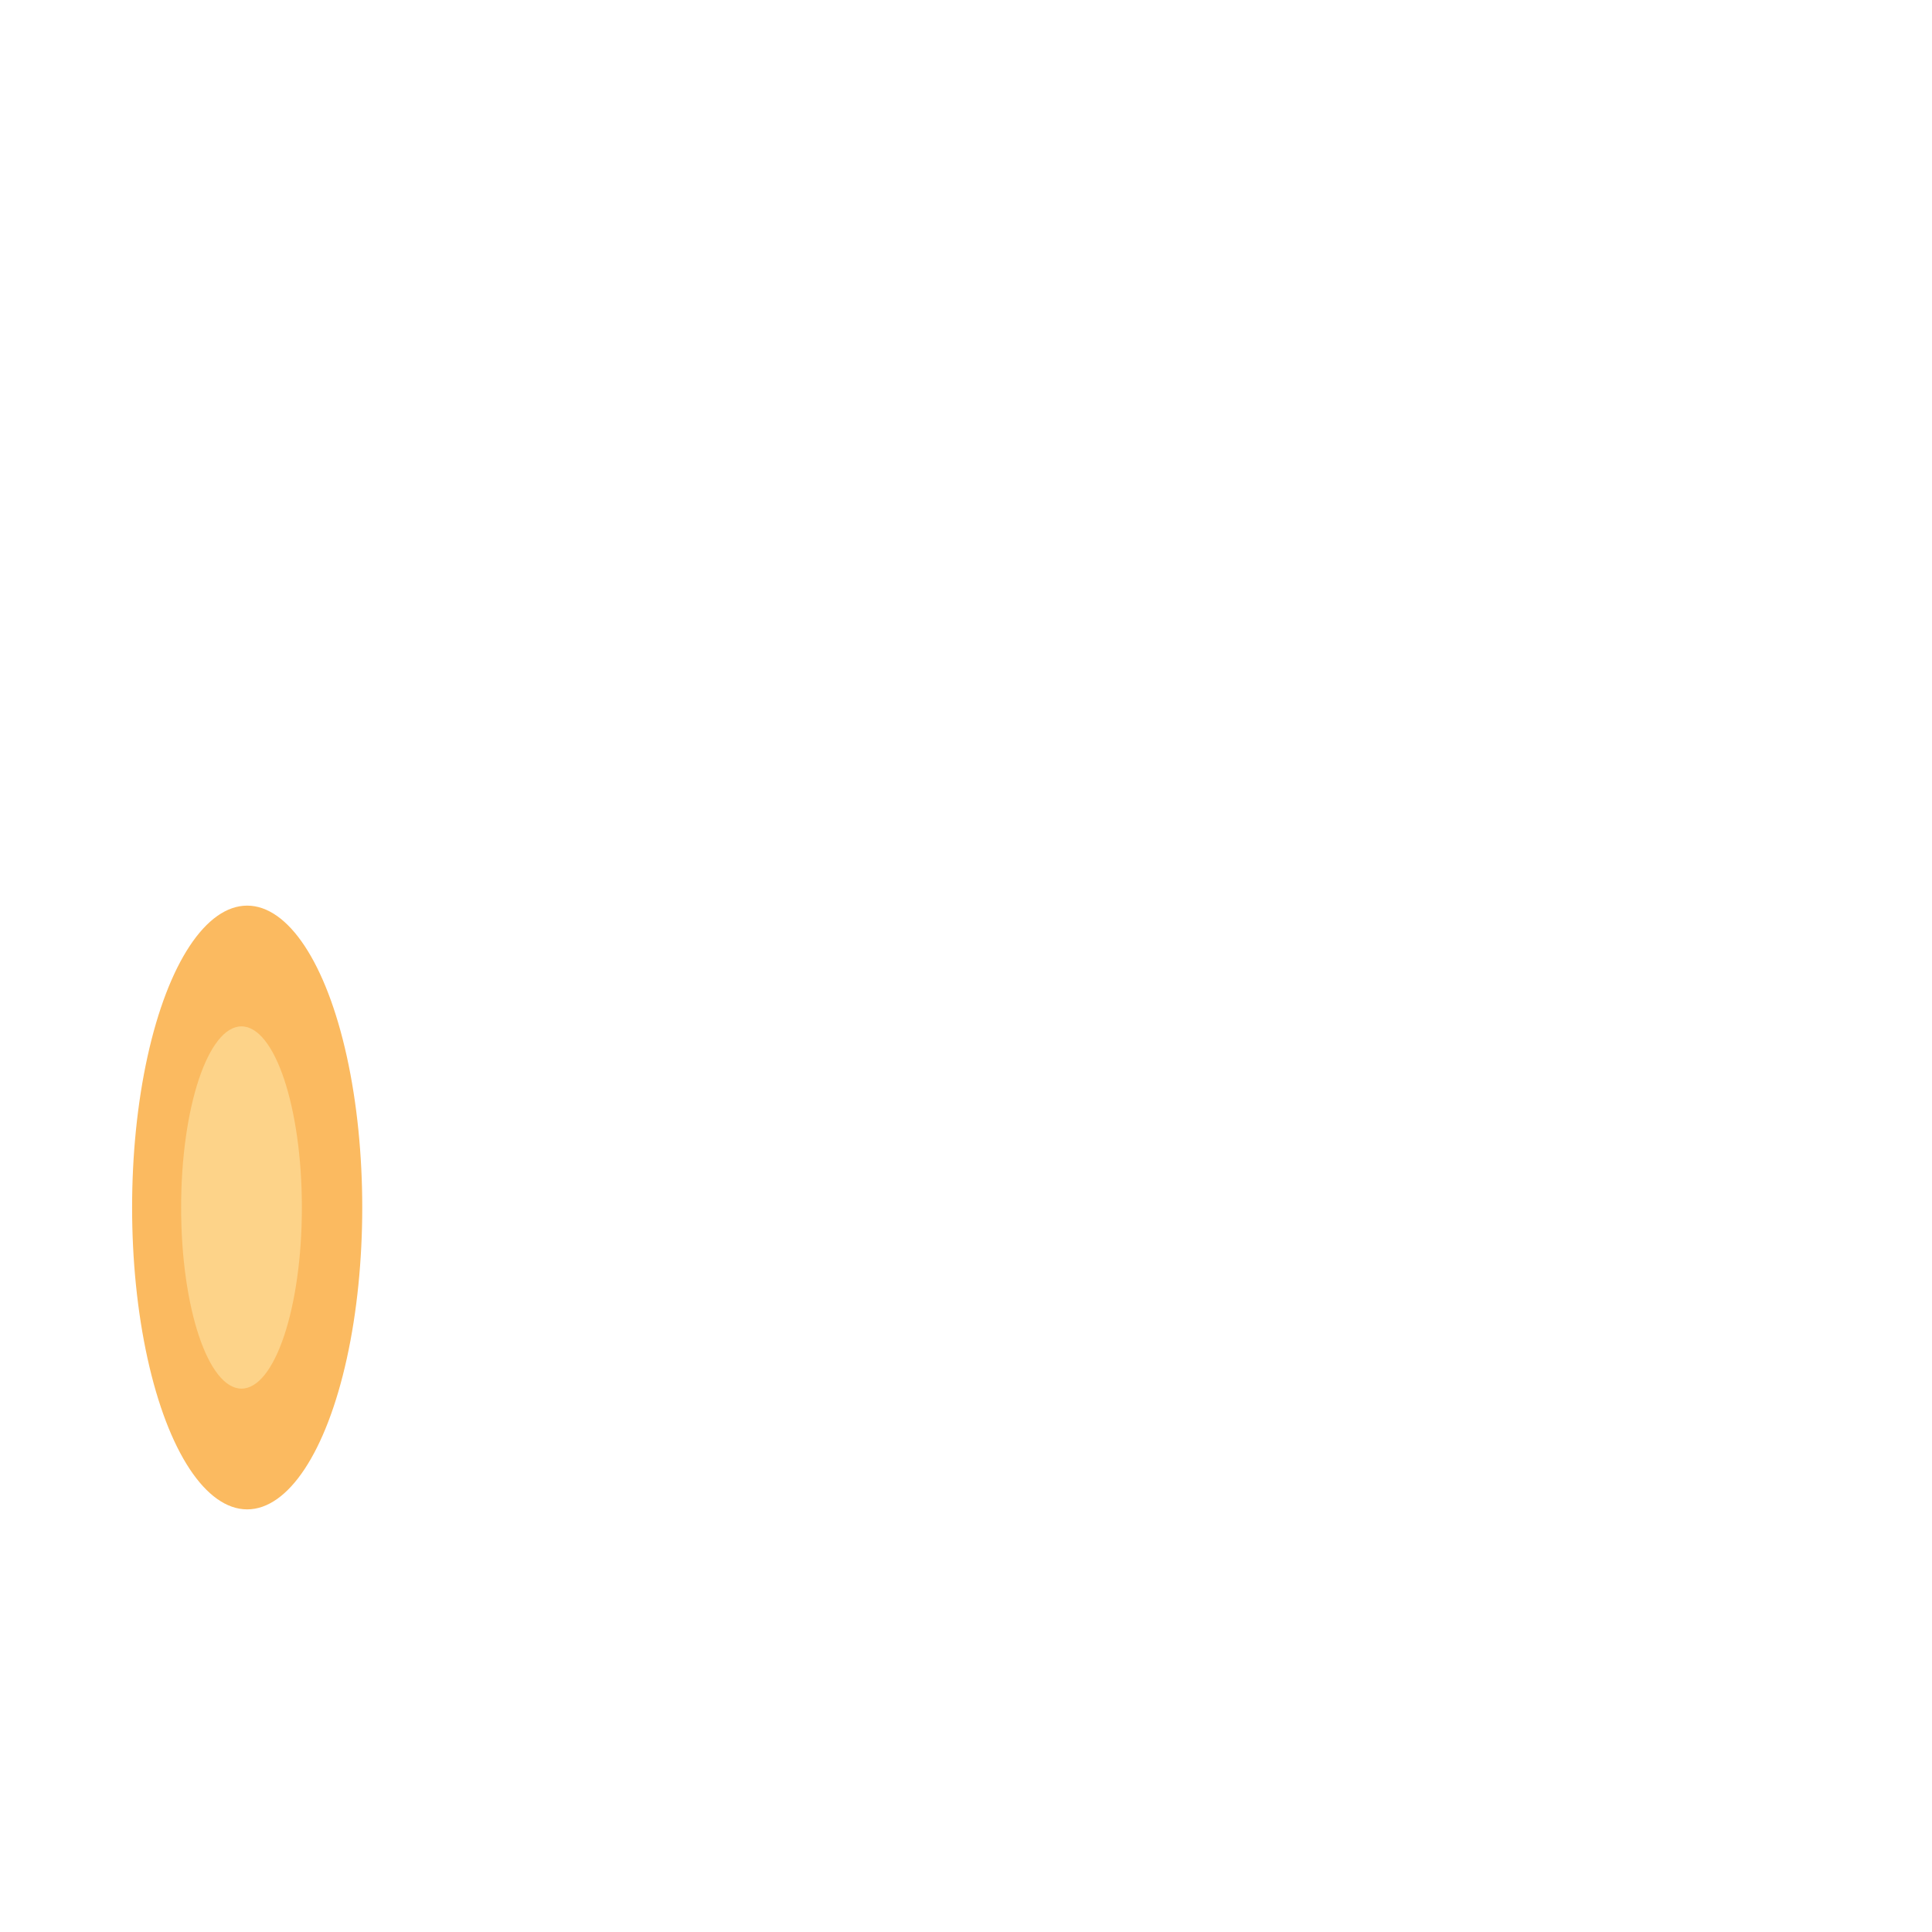 <svg xmlns="http://www.w3.org/2000/svg" width="3em" height="3em" viewBox="0 0 32 32"><g fill="none"><path fill="url(#)" d="m14.146 2.45l.805.804l.61.608a1.5 1.5 0 0 1-.002 2.123l-3.913 3.903a.5.5 0 0 0-.146.354v2.79c2.766-1.454 5.656-4.766 7.113-7.622c1.437-2.818 5.667-.835 7.438.488c.644.48 1.21 1.007 1.686 1.55c1.56 1.782 2.14 3.746 1.282 4.895l-.074.093a2.6 2.6 0 0 1-.363.551c-.853 1-2.017 2.248-3.48 3.558l.423-.039c2.58-.238 4.556 2.252 3.736 4.71l-.019.056a3.59 3.59 0 0 1-4.873 2.077l-5.32-2.418a32 32 0 0 1-3.68 1.807l.719 1.937a.5.5 0 0 0 .469.326h4.953a1.5 1.5 0 0 1 1.5 1.5V28.5a1.5 1.5 0 0 1-1.5 1.5h-4.954a5.5 5.5 0 0 1-5.156-3.586l-.8-2.154A29.5 29.5 0 0 1 4 25v-1l.144-.577H4V15c.875 0 1.708-.069 2.5-.196v-4.561a5.5 5.5 0 0 1 1.61-3.89l3.916-3.905a1.5 1.5 0 0 1 2.12.001"/><path fill="url(#)" d="m14.146 2.45l.805.804l.61.608a1.5 1.5 0 0 1-.002 2.123l-3.913 3.903a.5.5 0 0 0-.146.354v2.79c2.766-1.454 5.656-4.766 7.113-7.622c1.437-2.818 5.667-.835 7.438.488c.644.48 1.21 1.007 1.686 1.55c1.56 1.782 2.14 3.746 1.282 4.895l-.074.093a2.6 2.6 0 0 1-.363.551c-.853 1-2.017 2.248-3.48 3.558l.423-.039c2.58-.238 4.556 2.252 3.736 4.71l-.019.056a3.59 3.59 0 0 1-4.873 2.077l-5.32-2.418a32 32 0 0 1-3.68 1.807l.719 1.937a.5.5 0 0 0 .469.326h4.953a1.5 1.5 0 0 1 1.5 1.5V28.5a1.5 1.5 0 0 1-1.5 1.5h-4.954a5.5 5.5 0 0 1-5.156-3.586l-.8-2.154A29.5 29.5 0 0 1 4 25v-1l.144-.577H4V15c.875 0 1.708-.069 2.5-.196v-4.561a5.5 5.5 0 0 1 1.61-3.89l3.916-3.905a1.5 1.5 0 0 1 2.12.001"/><path fill="url(#)" d="m14.146 2.45l.805.804l.61.608a1.5 1.5 0 0 1-.002 2.123l-3.913 3.903a.5.5 0 0 0-.146.354v2.79c2.766-1.454 5.656-4.766 7.113-7.622c1.437-2.818 5.667-.835 7.438.488c.644.48 1.21 1.007 1.686 1.55c1.56 1.782 2.14 3.746 1.282 4.895l-.074.093a2.6 2.6 0 0 1-.363.551c-.853 1-2.017 2.248-3.48 3.558l.423-.039c2.58-.238 4.556 2.252 3.736 4.71l-.019.056a3.59 3.59 0 0 1-4.873 2.077l-5.32-2.418a32 32 0 0 1-3.68 1.807l.719 1.937a.5.5 0 0 0 .469.326h4.953a1.5 1.5 0 0 1 1.5 1.5V28.5a1.5 1.5 0 0 1-1.5 1.5h-4.954a5.5 5.5 0 0 1-5.156-3.586l-.8-2.154A29.5 29.5 0 0 1 4 25v-1l.144-.577H4V15c.875 0 1.708-.069 2.5-.196v-4.561a5.5 5.5 0 0 1 1.61-3.89l3.916-3.905a1.5 1.5 0 0 1 2.12.001"/><path fill="url(#)" d="m14.146 2.45l.805.804l.61.608a1.5 1.5 0 0 1-.002 2.123l-3.913 3.903a.5.5 0 0 0-.146.354v2.79c2.766-1.454 5.656-4.766 7.113-7.622c1.437-2.818 5.667-.835 7.438.488c.644.48 1.21 1.007 1.686 1.55c1.56 1.782 2.14 3.746 1.282 4.895l-.074.093a2.6 2.6 0 0 1-.363.551c-.853 1-2.017 2.248-3.48 3.558l.423-.039c2.58-.238 4.556 2.252 3.736 4.71l-.019.056a3.59 3.59 0 0 1-4.873 2.077l-5.32-2.418a32 32 0 0 1-3.68 1.807l.719 1.937a.5.5 0 0 0 .469.326h4.953a1.5 1.5 0 0 1 1.5 1.5V28.5a1.5 1.5 0 0 1-1.5 1.5h-4.954a5.5 5.5 0 0 1-5.156-3.586l-.8-2.154A29.5 29.5 0 0 1 4 25v-1l.144-.577H4V15c.875 0 1.708-.069 2.5-.196v-4.561a5.5 5.5 0 0 1 1.61-3.89l3.916-3.905a1.5 1.5 0 0 1 2.12.001"/><path fill="url(#)" d="m14.146 2.45l.805.804l.61.608a1.5 1.5 0 0 1-.002 2.123l-3.913 3.903a.5.5 0 0 0-.146.354v2.79c2.766-1.454 5.656-4.766 7.113-7.622c1.437-2.818 5.667-.835 7.438.488c.644.48 1.21 1.007 1.686 1.55c1.56 1.782 2.14 3.746 1.282 4.895l-.074.093a2.6 2.6 0 0 1-.363.551c-.853 1-2.017 2.248-3.48 3.558l.423-.039c2.58-.238 4.556 2.252 3.736 4.71l-.019.056a3.59 3.59 0 0 1-4.873 2.077l-5.32-2.418a32 32 0 0 1-3.68 1.807l.719 1.937a.5.5 0 0 0 .469.326h4.953a1.5 1.5 0 0 1 1.5 1.5V28.5a1.5 1.5 0 0 1-1.5 1.5h-4.954a5.5 5.5 0 0 1-5.156-3.586l-.8-2.154A29.5 29.5 0 0 1 4 25v-1l.144-.577H4V15c.875 0 1.708-.069 2.5-.196v-4.561a5.5 5.5 0 0 1 1.61-3.89l3.916-3.905a1.5 1.5 0 0 1 2.12.001"/><path fill="url(#)" d="m14.146 2.45l.805.804l.61.608a1.5 1.5 0 0 1-.002 2.123l-3.913 3.903a.5.5 0 0 0-.146.354v2.79c2.766-1.454 5.656-4.766 7.113-7.622c1.437-2.818 5.667-.835 7.438.488c.644.48 1.21 1.007 1.686 1.55c1.56 1.782 2.14 3.746 1.282 4.895l-.074.093a2.6 2.6 0 0 1-.363.551c-.853 1-2.017 2.248-3.48 3.558l.423-.039c2.58-.238 4.556 2.252 3.736 4.71l-.019.056a3.59 3.59 0 0 1-4.873 2.077l-5.32-2.418a32 32 0 0 1-3.68 1.807l.719 1.937a.5.5 0 0 0 .469.326h4.953a1.5 1.5 0 0 1 1.5 1.5V28.5a1.5 1.5 0 0 1-1.5 1.5h-4.954a5.5 5.5 0 0 1-5.156-3.586l-.8-2.154A29.5 29.5 0 0 1 4 25v-1l.144-.577H4V15c.875 0 1.708-.069 2.5-.196v-4.561a5.5 5.5 0 0 1 1.61-3.89l3.916-3.905a1.5 1.5 0 0 1 2.12.001"/><path fill="url(#)" d="m14.146 2.45l.805.804l.61.608a1.5 1.5 0 0 1-.002 2.123l-3.913 3.903a.5.5 0 0 0-.146.354v2.79c2.766-1.454 5.656-4.766 7.113-7.622c1.437-2.818 5.667-.835 7.438.488c.644.48 1.21 1.007 1.686 1.55c1.56 1.782 2.14 3.746 1.282 4.895l-.074.093a2.6 2.6 0 0 1-.363.551c-.853 1-2.017 2.248-3.48 3.558l.423-.039c2.58-.238 4.556 2.252 3.736 4.71l-.019.056a3.59 3.59 0 0 1-4.873 2.077l-5.32-2.418a32 32 0 0 1-3.68 1.807l.719 1.937a.5.5 0 0 0 .469.326h4.953a1.5 1.5 0 0 1 1.5 1.5V28.5a1.5 1.5 0 0 1-1.5 1.5h-4.954a5.5 5.5 0 0 1-5.156-3.586l-.8-2.154A29.5 29.5 0 0 1 4 25v-1l.144-.577H4V15c.875 0 1.708-.069 2.5-.196v-4.561a5.5 5.5 0 0 1 1.61-3.89l3.916-3.905a1.5 1.5 0 0 1 2.12.001"/><path fill="url(#)" d="m14.146 2.45l.805.804l.61.608a1.5 1.5 0 0 1-.002 2.123l-3.913 3.903a.5.5 0 0 0-.146.354v2.79c2.766-1.454 5.656-4.766 7.113-7.622c1.437-2.818 5.667-.835 7.438.488c.644.48 1.21 1.007 1.686 1.55c1.56 1.782 2.14 3.746 1.282 4.895l-.074.093a2.6 2.6 0 0 1-.363.551c-.853 1-2.017 2.248-3.48 3.558l.423-.039c2.58-.238 4.556 2.252 3.736 4.71l-.019.056a3.59 3.59 0 0 1-4.873 2.077l-5.32-2.418a32 32 0 0 1-3.68 1.807l.719 1.937a.5.5 0 0 0 .469.326h4.953a1.5 1.5 0 0 1 1.5 1.5V28.5a1.5 1.5 0 0 1-1.5 1.5h-4.954a5.5 5.5 0 0 1-5.156-3.586l-.8-2.154A29.5 29.5 0 0 1 4 25v-1l.144-.577H4V15c.875 0 1.708-.069 2.5-.196v-4.561a5.5 5.5 0 0 1 1.61-3.89l3.916-3.905a1.5 1.5 0 0 1 2.12.001"/><path fill="url(#)" d="m14.146 2.45l.805.804l.61.608a1.5 1.5 0 0 1-.002 2.123l-3.913 3.903a.5.5 0 0 0-.146.354v2.79c2.766-1.454 5.656-4.766 7.113-7.622c1.437-2.818 5.667-.835 7.438.488c.644.48 1.21 1.007 1.686 1.55c1.56 1.782 2.14 3.746 1.282 4.895l-.074.093a2.6 2.6 0 0 1-.363.551c-.853 1-2.017 2.248-3.48 3.558l.423-.039c2.58-.238 4.556 2.252 3.736 4.71l-.019.056a3.59 3.59 0 0 1-4.873 2.077l-5.32-2.418a32 32 0 0 1-3.68 1.807l.719 1.937a.5.5 0 0 0 .469.326h4.953a1.5 1.5 0 0 1 1.5 1.5V28.5a1.5 1.5 0 0 1-1.5 1.5h-4.954a5.5 5.5 0 0 1-5.156-3.586l-.8-2.154A29.5 29.5 0 0 1 4 25v-1l.144-.577H4V15c.875 0 1.708-.069 2.5-.196v-4.561a5.5 5.5 0 0 1 1.61-3.89l3.916-3.905a1.5 1.5 0 0 1 2.12.001"/><path fill="url(#)" d="m14.146 2.45l.805.804l.61.608a1.5 1.5 0 0 1-.002 2.123l-3.913 3.903a.5.5 0 0 0-.146.354v2.79c2.766-1.454 5.656-4.766 7.113-7.622c1.437-2.818 5.667-.835 7.438.488c.644.48 1.21 1.007 1.686 1.55c1.56 1.782 2.14 3.746 1.282 4.895l-.074.093a2.6 2.6 0 0 1-.363.551c-.853 1-2.017 2.248-3.48 3.558l.423-.039c2.58-.238 4.556 2.252 3.736 4.71l-.019.056a3.59 3.59 0 0 1-4.873 2.077l-5.32-2.418a32 32 0 0 1-3.68 1.807l.719 1.937a.5.5 0 0 0 .469.326h4.953a1.5 1.5 0 0 1 1.5 1.5V28.5a1.5 1.5 0 0 1-1.5 1.5h-4.954a5.5 5.5 0 0 1-5.156-3.586l-.8-2.154A29.5 29.5 0 0 1 4 25v-1l.144-.577H4V15c.875 0 1.708-.069 2.5-.196v-4.561a5.5 5.5 0 0 1 1.61-3.89l3.916-3.905a1.5 1.5 0 0 1 2.12.001"/><path fill="url(#)" d="m24.369 23.35l-5.32-2.419c.639-2.994 3.592-5.555 6.053-4.386l.423-.039c2.58-.238 4.556 2.252 3.737 4.71l-.02.056a3.59 3.59 0 0 1-4.873 2.077"/><path fill="url(#)" d="m24.369 23.35l-5.32-2.419c.639-2.994 3.592-5.555 6.053-4.386l.423-.039c2.58-.238 4.556 2.252 3.737 4.71l-.02.056a3.59 3.59 0 0 1-4.873 2.077"/><path fill="url(#)" d="m24.369 23.35l-5.32-2.419c.639-2.994 3.592-5.555 6.053-4.386l.423-.039c2.58-.238 4.556 2.252 3.737 4.71l-.02.056a3.59 3.59 0 0 1-4.873 2.077"/><path fill="url(#)" d="m24.369 23.35l-5.32-2.419c.639-2.994 3.592-5.555 6.053-4.386l.423-.039c2.58-.238 4.556 2.252 3.737 4.71l-.02.056a3.59 3.59 0 0 1-4.873 2.077"/><path fill="url(#)" d="m14.146 2.45l.805.804l.61.608a1.5 1.5 0 0 1-.002 2.123l-3.913 3.903a.5.5 0 0 0-.146.354v2.79c-1.672.968-2.516 1.312-5 1.772v-4.561a5.5 5.5 0 0 1 1.61-3.89l3.916-3.905a1.5 1.5 0 0 1 2.12.001"/><path fill="url(#)" d="m14.146 2.45l.805.804l.61.608a1.5 1.5 0 0 1-.002 2.123l-3.913 3.903a.5.5 0 0 0-.146.354v2.79c-1.672.968-2.516 1.312-5 1.772v-4.561a5.5 5.5 0 0 1 1.61-3.89l3.916-3.905a1.5 1.5 0 0 1 2.12.001"/><path fill="url(#)" d="m14.146 2.45l.805.804l.61.608a1.5 1.5 0 0 1-.002 2.123l-3.913 3.903a.5.5 0 0 0-.146.354v2.79c-1.672.968-2.516 1.312-5 1.772v-4.561a5.5 5.5 0 0 1 1.61-3.89l3.916-3.905a1.5 1.5 0 0 1 2.12.001"/><path fill="url(#)" d="m11.4 26.414l-.8-2.155c2.103-.54 3.314-.93 4.768-1.52l.72 1.937a.5.5 0 0 0 .468.326h4.953a1.5 1.5 0 0 1 1.5 1.5v1.997a1.5 1.5 0 0 1-1.5 1.5h-4.953a5.5 5.5 0 0 1-5.156-3.585"/><path fill="url(#)" d="m11.4 26.414l-.8-2.155c2.103-.54 3.314-.93 4.768-1.52l.72 1.937a.5.5 0 0 0 .468.326h4.953a1.5 1.5 0 0 1 1.5 1.5v1.997a1.5 1.5 0 0 1-1.5 1.5h-4.953a5.5 5.5 0 0 1-5.156-3.585"/><path fill="url(#)" d="m11.4 26.414l-.8-2.155c2.103-.54 3.314-.93 4.768-1.52l.72 1.937a.5.5 0 0 0 .468.326h4.953a1.5 1.5 0 0 1 1.5 1.5v1.997a1.5 1.5 0 0 1-1.5 1.5h-4.953a5.5 5.5 0 0 1-5.156-3.585"/><path fill="url(#)" d="M9.628 4.842c.283.783.793 1.6 1.456 2.193c.753.673 1.658 1.022 2.647.776l-1.056 1.054c-.863-.106-1.63-.525-2.257-1.085c-.673-.601-1.207-1.382-1.559-2.172z"/><path fill="url(#)" d="M6.5 12.128v-1.044a6.9 6.9 0 0 1 5 .53v1.153a5.9 5.9 0 0 0-5-.64"/><path fill="url(#)" d="M10.07 24.376c.457-1.922.424-3.993.001-5.802c-.378-1.615-1.09-3.108-2.116-4.078q-.617.165-1.271.278c1.097.67 1.97 2.133 2.413 4.028c.425 1.817.42 3.91-.115 5.78q.551-.093 1.087-.206"/><path fill="url(#)" d="M25.992 16.492c-.939.753-1.623 1.79-2.067 2.897a9.1 9.1 0 0 0-.65 3.462l1.022.465c-.093-1.105.086-2.385.556-3.555c.511-1.274 1.343-2.36 2.48-2.957a3.5 3.5 0 0 0-1.34-.312"/><path fill="url(#)" d="M18.996 20.963c-.047-2.549-.437-4.713-1.37-6.392c-.826-1.486-2.057-2.56-3.769-3.194q-.453.383-.947.742c1.833.52 3.052 1.516 3.841 2.937c.877 1.578 1.25 3.728 1.25 6.445h.012q.501-.263.983-.538"/><path fill="url(#)" d="M27.366 14.343c-1.074-1.55-2.62-3.01-4.325-4.224c-1.758-1.252-3.714-2.265-5.548-2.853q-.283.423-.606.86c1.798.53 3.783 1.532 5.573 2.808c1.707 1.216 3.207 2.66 4.195 4.142q.374-.375.711-.733"/><ellipse cx="5" cy="2" fill="url(#)" rx="5" ry="2" transform="matrix(0 -1 -1 0 6 25)"/><ellipse cx="5" cy="1.906" fill="#FBBA60" rx="5" ry="1.906" transform="matrix(0 -1 -1 0 6 25)"/><ellipse cx="3" cy="1" fill="#FDD389" rx="3" ry="1" transform="matrix(0 -1 -1 0 5 23)"/><defs><radialGradient id="" cx="0" cy="0" r="1" gradientTransform="matrix(-19.187 13.5 -5.853 -8.318 15 11.375)" gradientUnits="userSpaceOnUse"><stop stop-color="#FAAB71"/><stop offset=".36" stop-color="#FA9B63"/><stop offset=".666" stop-color="#E58453"/><stop offset="1" stop-color="#B66546"/></radialGradient><radialGradient id="" cx="0" cy="0" r="1" gradientTransform="matrix(7.037 31.125 -50.459 11.409 9.687 6.5)" gradientUnits="userSpaceOnUse"><stop offset=".371" stop-color="#DA6C74" stop-opacity="0"/><stop offset=".538" stop-color="#E16D8A"/></radialGradient><radialGradient id="" cx="0" cy="0" r="1" gradientTransform="matrix(-2.937 5.5 -11.389 -6.082 22.813 6.875)" gradientUnits="userSpaceOnUse"><stop offset=".101" stop-color="#FFC17B"/><stop offset="1" stop-color="#FFA469" stop-opacity="0"/></radialGradient><radialGradient id="" cx="0" cy="0" r="1" gradientTransform="rotate(145.215 4.492 10.638)scale(35.386 32.175)" gradientUnits="userSpaceOnUse"><stop offset=".382" stop-color="#E38853" stop-opacity="0"/><stop offset=".466" stop-color="#C89066"/></radialGradient><radialGradient id="" cx="0" cy="0" r="1" gradientTransform="matrix(3.625 4 -10.249 9.288 25.313 19.563)" gradientUnits="userSpaceOnUse"><stop offset=".548" stop-color="#A75D43"/><stop offset="1" stop-color="#BF6738" stop-opacity="0"/></radialGradient><radialGradient id="" cx="0" cy="0" r="1" gradientTransform="rotate(55.939 -6.289 30.423)scale(2.678 4.866)" gradientUnits="userSpaceOnUse"><stop offset=".669" stop-color="#E58C57"/><stop offset=".751" stop-color="#E48C53" stop-opacity="0"/></radialGradient><radialGradient id="" cx="0" cy="0" r="1" gradientTransform="rotate(145.38 4.344 6.634)scale(33.113 13.711)" gradientUnits="userSpaceOnUse"><stop offset=".156" stop-color="#D9935E"/><stop offset=".259" stop-color="#D9935E" stop-opacity="0"/></radialGradient><radialGradient id="" cx="0" cy="0" r="1" gradientTransform="matrix(.5 1.5 -7.075 2.358 18.5 22.125)" gradientUnits="userSpaceOnUse"><stop offset=".443" stop-color="#C85D5A"/><stop offset="1" stop-color="#C85D5A" stop-opacity="0"/></radialGradient><radialGradient id="" cx="0" cy="0" r="1" gradientTransform="matrix(-.469 6.969 -4.175 -.281 2.875 20.656)" gradientUnits="userSpaceOnUse"><stop offset=".763" stop-color="#D07756"/><stop offset=".916" stop-color="#D07756" stop-opacity="0"/></radialGradient><radialGradient id="" cx="0" cy="0" r="1" gradientTransform="matrix(.781 3.719 -2.136 .449 4 17.188)" gradientUnits="userSpaceOnUse"><stop offset=".768" stop-color="#F0AD7C"/><stop offset=".883" stop-color="#F0AD7C" stop-opacity="0"/></radialGradient><radialGradient id="" cx="0" cy="0" r="1" gradientTransform="rotate(105.843 6.089 18.84)scale(4.808 14.724)" gradientUnits="userSpaceOnUse"><stop stop-color="#F19A67"/><stop offset=".479" stop-color="#DE8237"/><stop offset="1" stop-color="#C65E6A"/></radialGradient><radialGradient id="" cx="0" cy="0" r="1" gradientTransform="matrix(-1.188 5.75 -3.211 -.663 30 20.938)" gradientUnits="userSpaceOnUse"><stop offset=".338" stop-color="#B36C49"/><stop offset="1" stop-color="#D27843" stop-opacity="0"/></radialGradient><radialGradient id="" cx="0" cy="0" r="1" gradientTransform="matrix(.75 2.875 -7.709 2.011 27.125 24.25)" gradientUnits="userSpaceOnUse"><stop offset=".427" stop-color="#D3698D"/><stop offset="1" stop-color="#D3698D" stop-opacity="0"/></radialGradient><radialGradient id="" cx="0" cy="0" r="1" gradientTransform="matrix(7.75 11.5 -12.512 8.432 24.719 22.094)" gradientUnits="userSpaceOnUse"><stop offset=".361" stop-color="#D57831" stop-opacity="0"/><stop offset=".41" stop-color="#D07530"/><stop offset=".429" stop-color="#E88F5D"/></radialGradient><radialGradient id="" cx="0" cy="0" r="1" gradientTransform="rotate(114.489 3.136 9.617)scale(13.118 5.731)" gradientUnits="userSpaceOnUse"><stop offset=".339" stop-color="#CB764D"/><stop offset=".433" stop-color="#EC894D"/><stop offset=".609" stop-color="#FB9A64"/><stop offset="1" stop-color="#FCA76A"/></radialGradient><radialGradient id="" cx="0" cy="0" r="1" gradientTransform="matrix(-5.375 5.437 -2.613 -2.583 9.813 4.25)" gradientUnits="userSpaceOnUse"><stop offset=".218" stop-color="#FFC080"/><stop offset="1" stop-color="#FFC080" stop-opacity="0"/></radialGradient><radialGradient id="" cx="0" cy="0" r="1" gradientTransform="rotate(86.112 -4.007 12.138)scale(6.452 4.791)" gradientUnits="userSpaceOnUse"><stop stop-color="#D27B47"/><stop offset="1" stop-color="#D27B47" stop-opacity="0"/></radialGradient><radialGradient id="" cx="0" cy="0" r="1" gradientTransform="rotate(93.979 -2.036 20.602)scale(7.205 20.813)" gradientUnits="userSpaceOnUse"><stop offset=".177" stop-color="#985438"/><stop offset=".401" stop-color="#C26745"/><stop offset=".623" stop-color="#D9636C"/><stop offset=".828" stop-color="#E66483"/></radialGradient><radialGradient id="" cx="0" cy="0" r="1" gradientTransform="rotate(114.444 3.31 19.505)scale(3.021 5.163)" gradientUnits="userSpaceOnUse"><stop offset=".176" stop-color="#925037"/><stop offset="1" stop-color="#925037" stop-opacity="0"/></radialGradient><radialGradient id="" cx="0" cy="0" r="1" gradientTransform="matrix(1.963 3.125 -5.341 3.355 10.6 23.938)" gradientUnits="userSpaceOnUse"><stop/><stop offset="0" stop-color="#BD5352"/><stop offset="1" stop-color="#BD5352" stop-opacity="0"/></radialGradient><linearGradient id="" x1="9.375" x2="13.313" y1="5.438" y2="8.865" gradientUnits="userSpaceOnUse"><stop stop-color="#D9946A"/><stop offset=".413" stop-color="#D0794C"/><stop offset="1" stop-color="#B35D36"/></linearGradient><linearGradient id="" x1="6.5" x2="11.5" y1="11.803" y2="11.803" gradientUnits="userSpaceOnUse"><stop stop-color="#CC8257"/><stop offset=".475" stop-color="#CB744A"/><stop offset="1" stop-color="#B56639"/></linearGradient><linearGradient id="" x1="7.125" x2="12.324" y1="14.875" y2="16.439" gradientUnits="userSpaceOnUse"><stop stop-color="#C47642"/><stop offset=".227" stop-color="#CB7A4C"/><stop offset=".613" stop-color="#C4684E"/><stop offset=".838" stop-color="#C25D63"/><stop offset=".984" stop-color="#C85D80"/></linearGradient><linearGradient id="" x1="27" x2="24.375" y1="17" y2="23.316" gradientUnits="userSpaceOnUse"><stop stop-color="#C87030"/><stop offset=".224" stop-color="#DB865A"/><stop offset=".61" stop-color="#C56C48"/><stop offset=".858" stop-color="#C05E71"/><stop offset="1" stop-color="#C05A6E"/></linearGradient><linearGradient id="" x1="12.91" x2="21.061" y1="12.248" y2="14.736" gradientUnits="userSpaceOnUse"><stop stop-color="#E09463"/><stop offset=".347" stop-color="#D47A4D"/><stop offset=".613" stop-color="#CB6C50"/><stop offset=".838" stop-color="#BF5A60"/><stop offset=".984" stop-color="#B4525B"/></linearGradient><linearGradient id="" x1="16.887" x2="27.365" y1="7.938" y2="15.076" gradientUnits="userSpaceOnUse"><stop stop-color="#CE8456"/><stop offset=".4" stop-color="#DA7D52"/><stop offset="1" stop-color="#B56A5D"/></linearGradient><linearGradient id="" x1="8.906" x2=".25" y1="2.313" y2="2.813" gradientUnits="userSpaceOnUse"><stop stop-color="#DF8366"/><stop offset=".367" stop-color="#C26D48"/><stop offset=".968" stop-color="#D68A61"/></linearGradient></defs></g></svg>